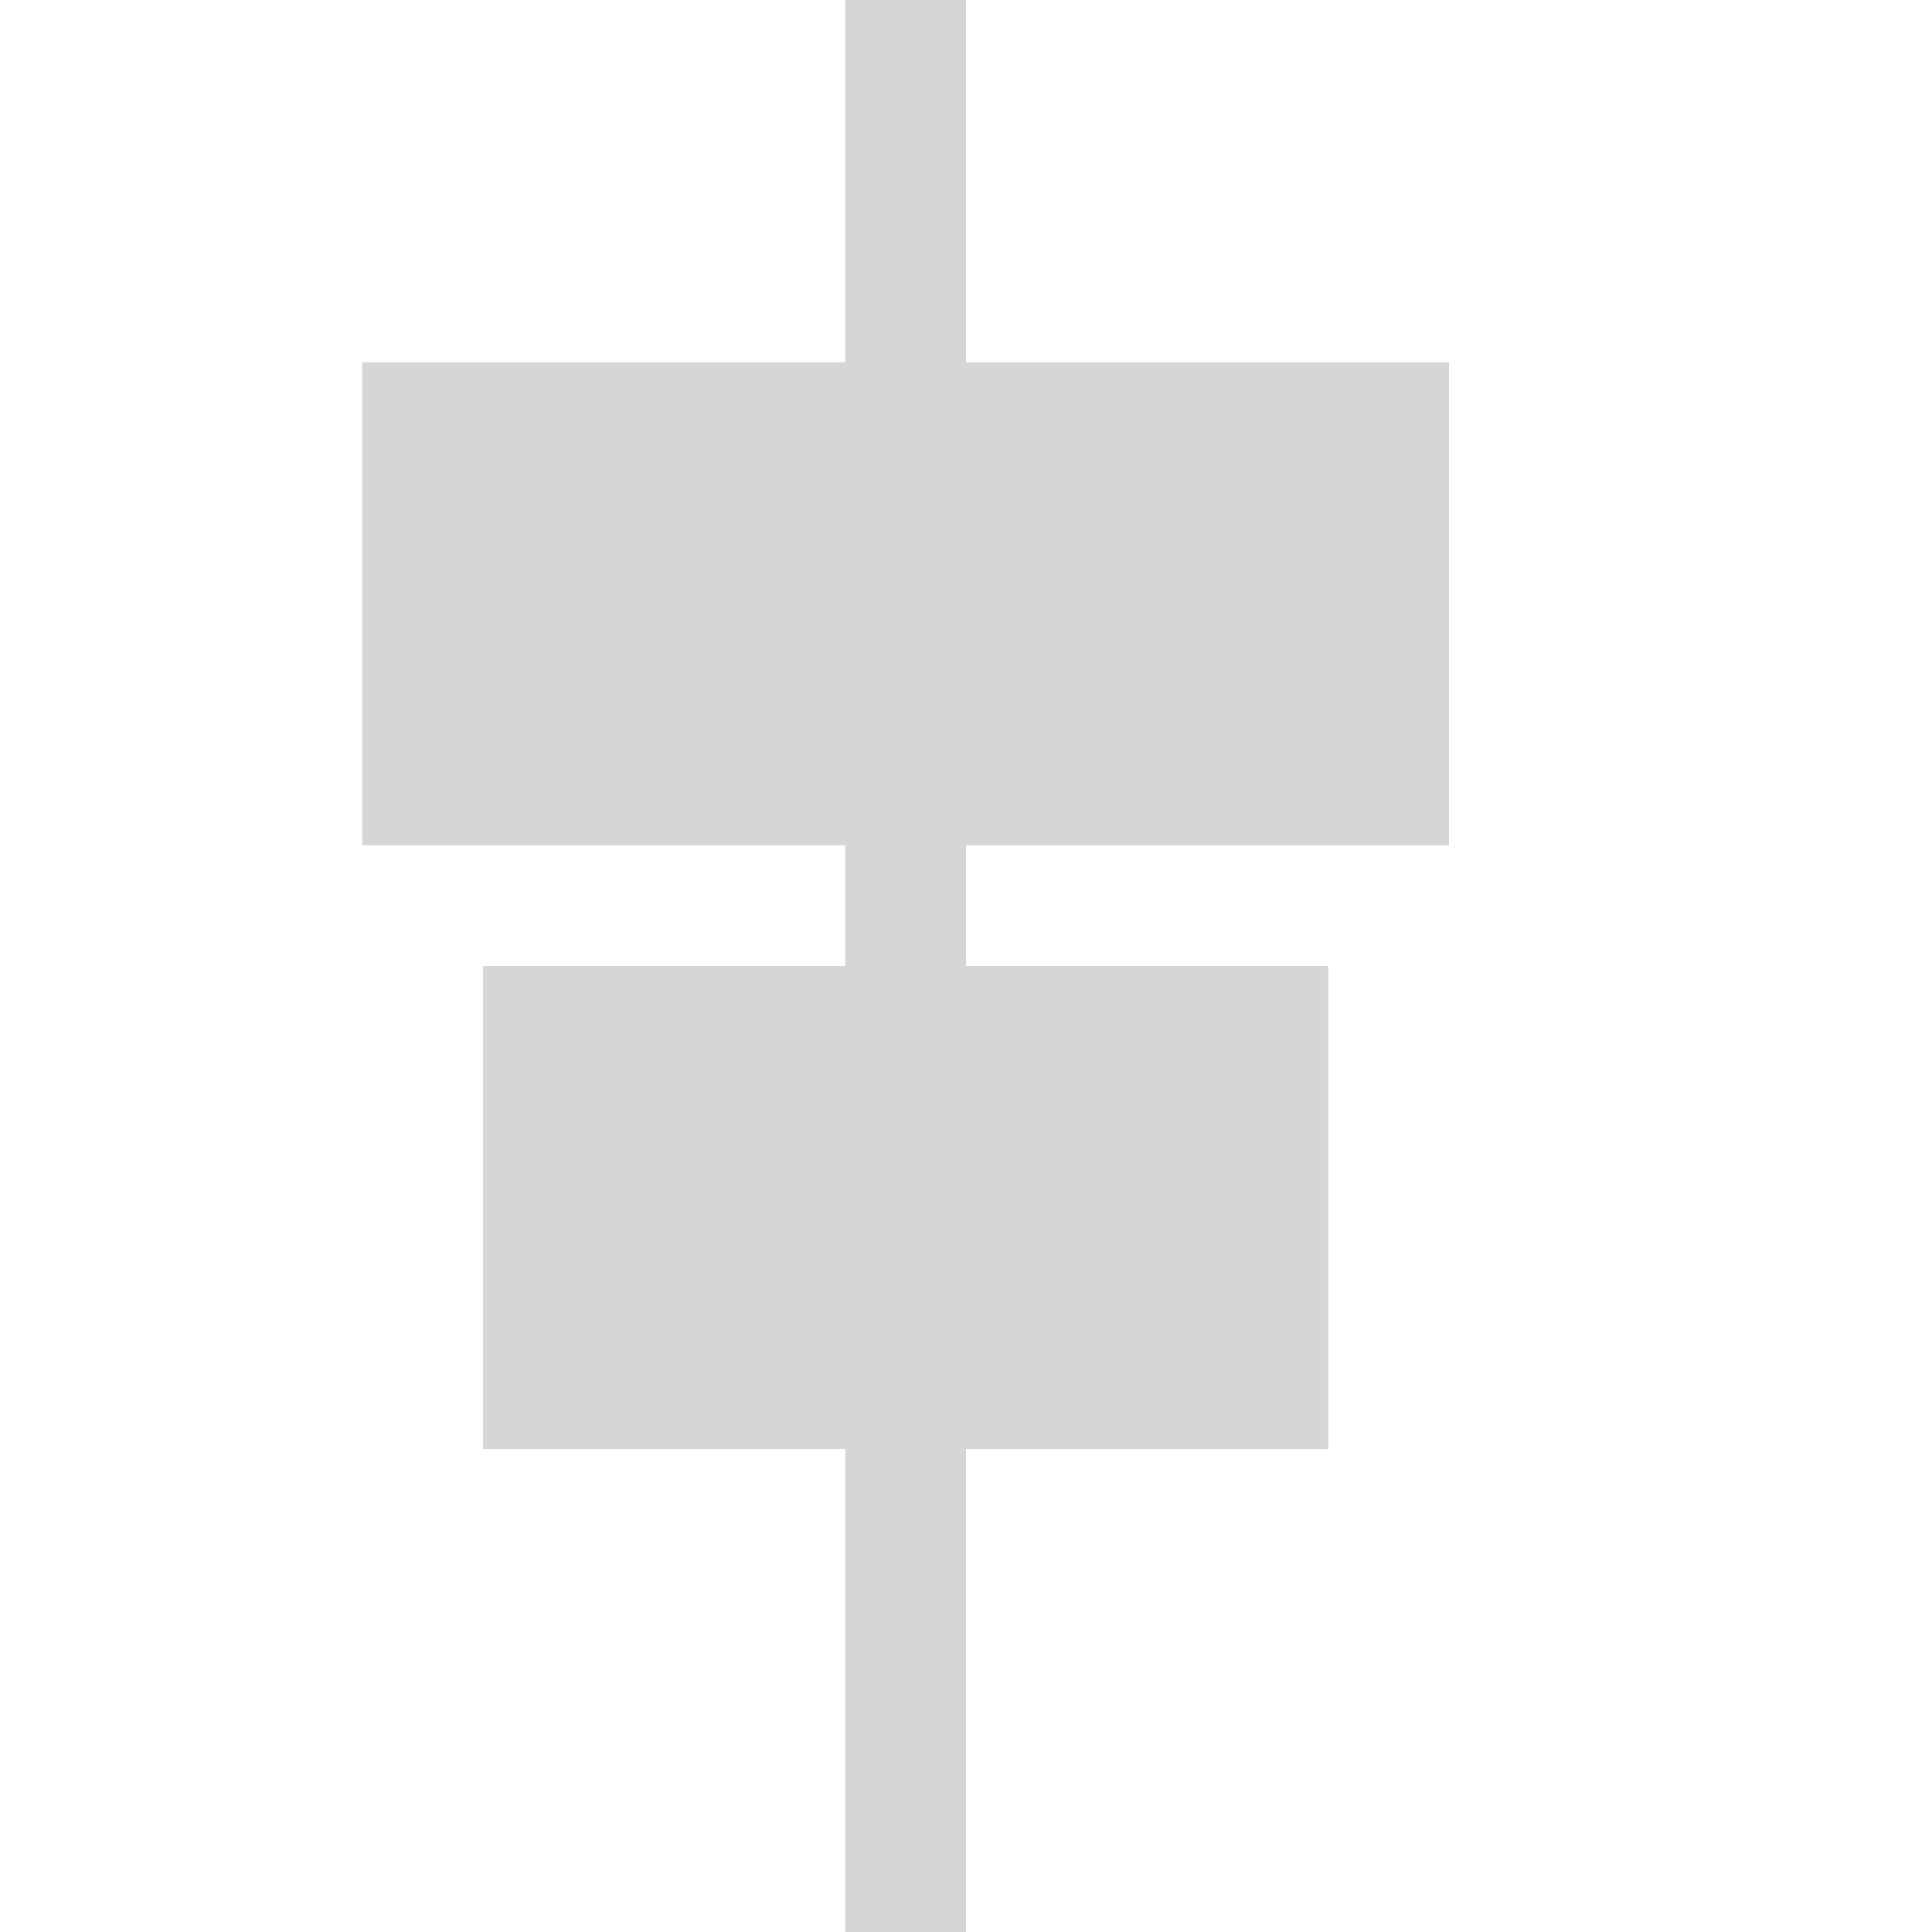 <svg data-wf-icon="AlignItemsCenterColumnIcon" width="16" height="16" viewBox="0 0 24 24" fill="none" xmlns="http://www.w3.org/2000/svg"><path d="M12 0H10.5V4.5H4.5V10.5H10.5V12H6V18H10.5V24H12V18H16.5V12H12V10.5H18V4.5H12V0Z" fill="#d6d6d6"></path></svg>